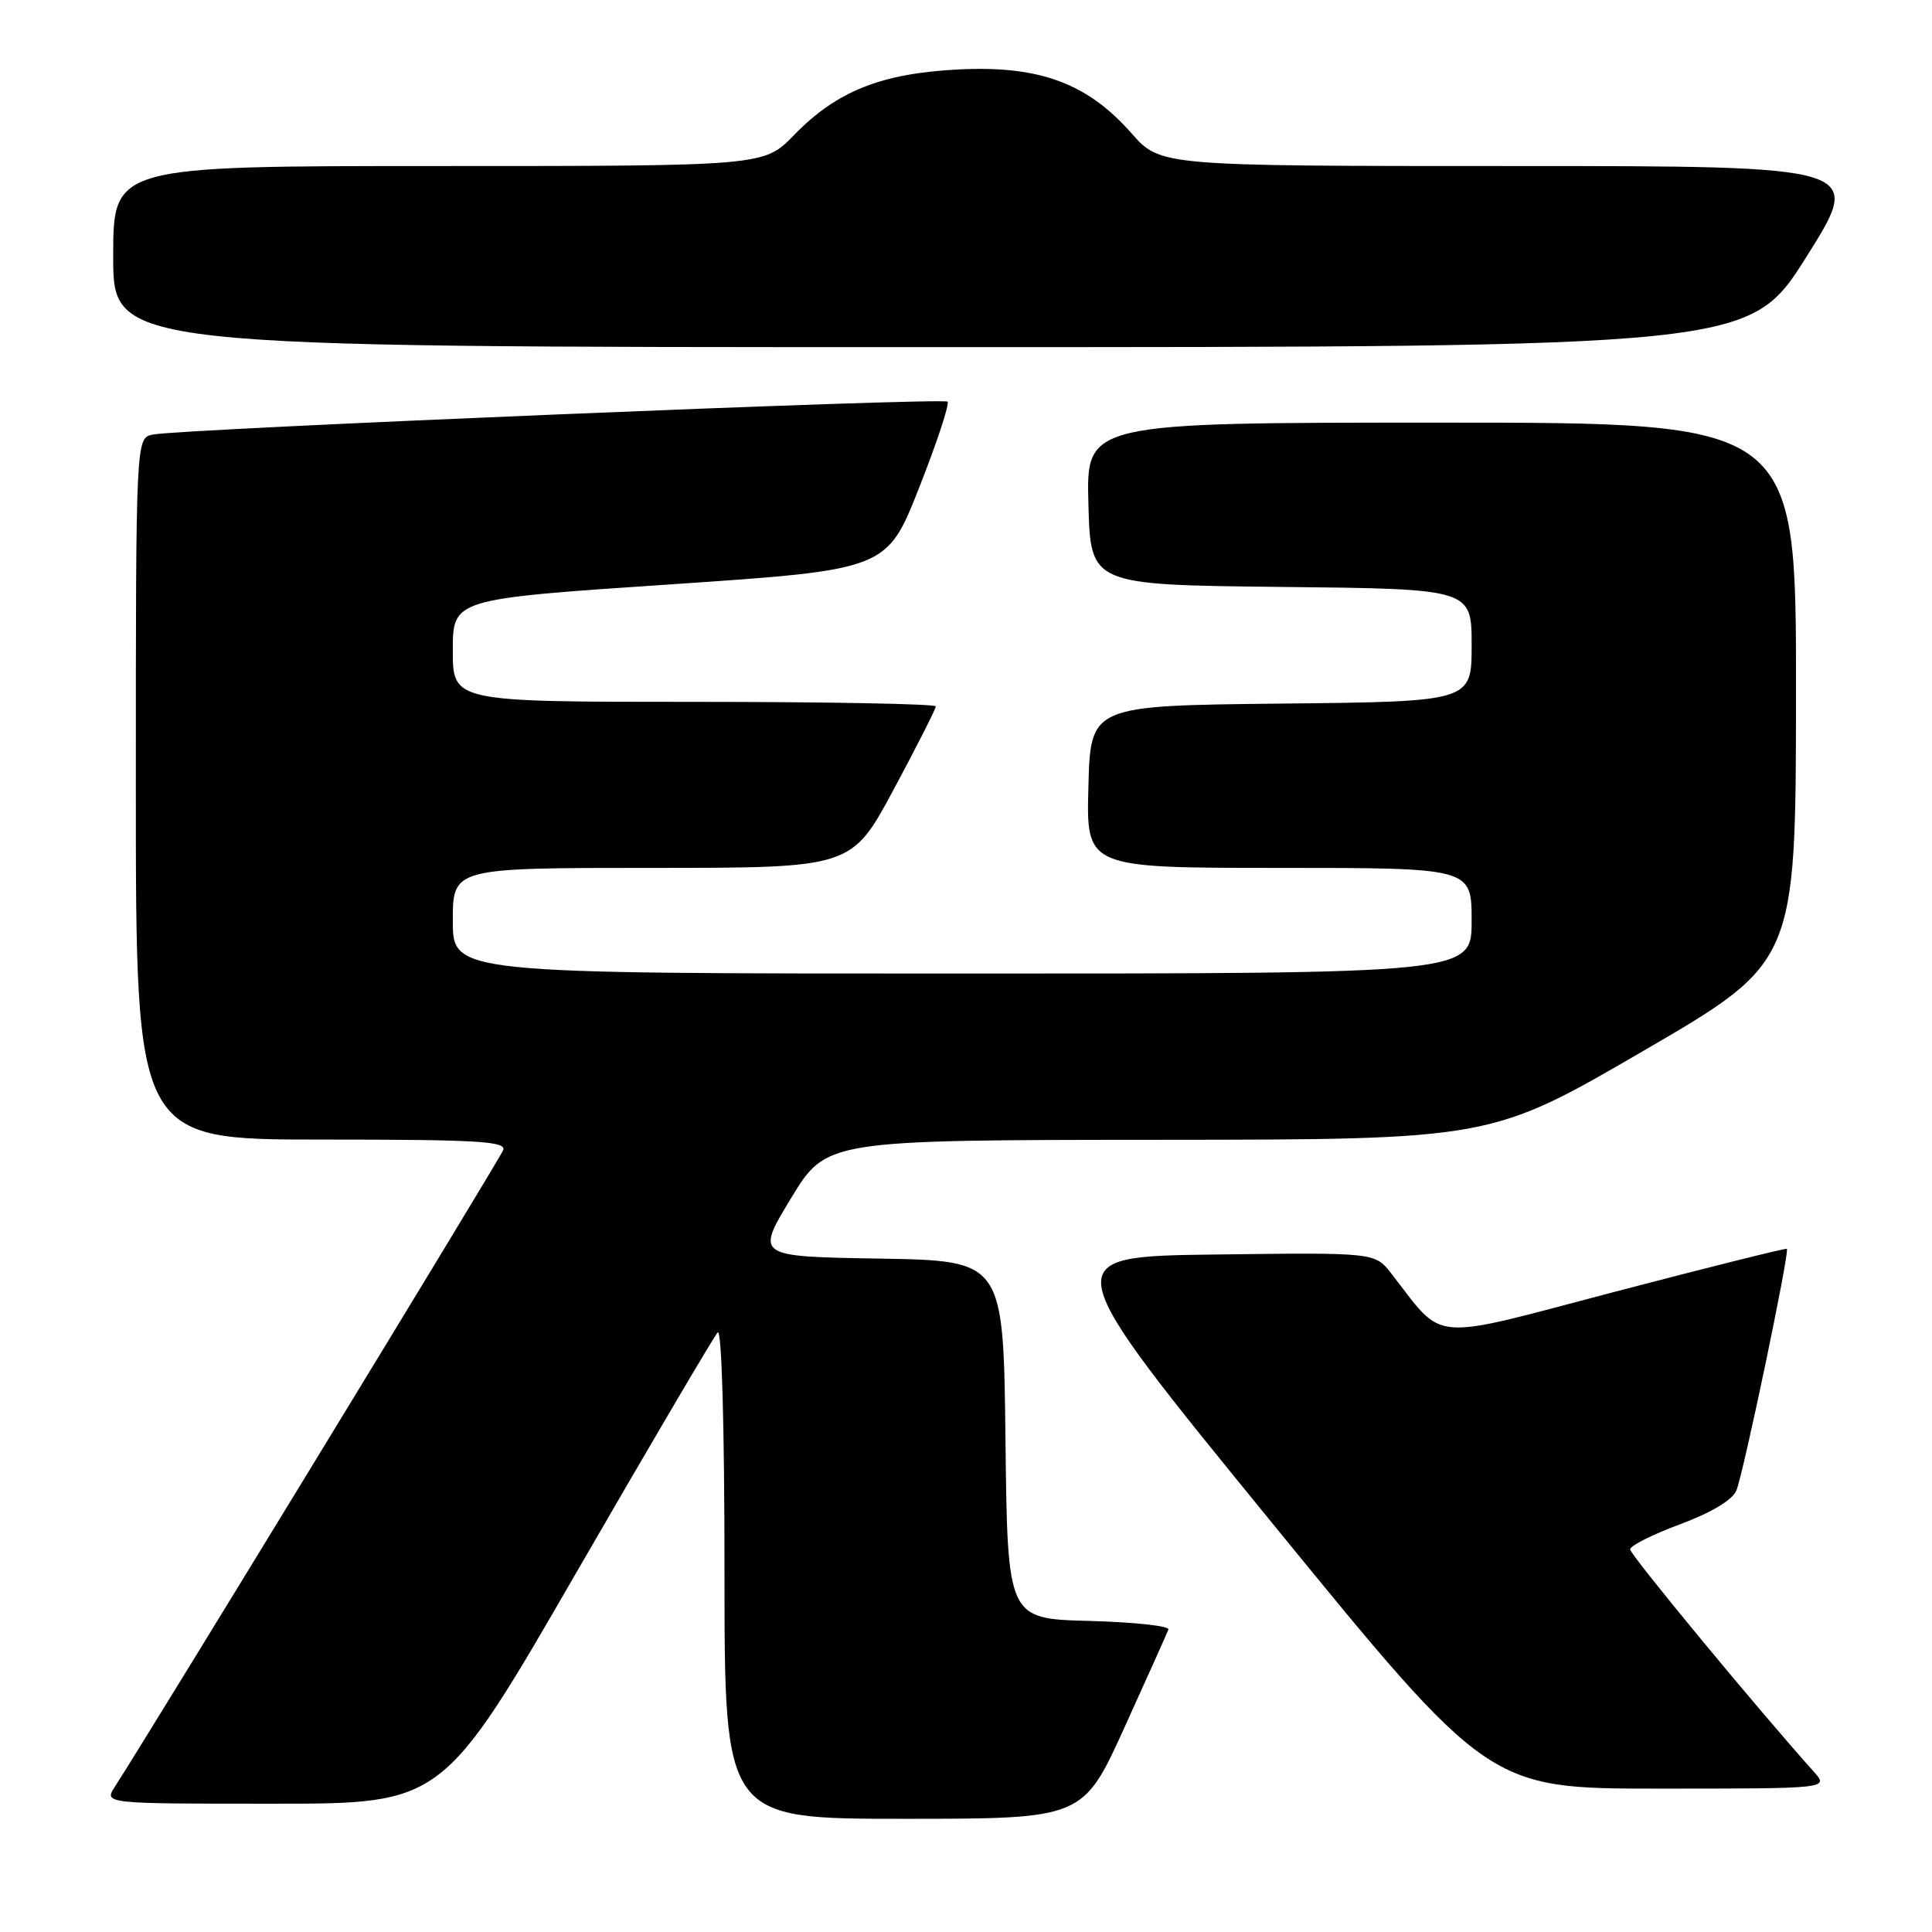 <?xml version="1.0" encoding="UTF-8" standalone="no"?>
<!DOCTYPE svg PUBLIC "-//W3C//DTD SVG 1.1//EN" "http://www.w3.org/Graphics/SVG/1.1/DTD/svg11.dtd" >
<svg xmlns="http://www.w3.org/2000/svg" xmlns:xlink="http://www.w3.org/1999/xlink" version="1.1" viewBox="0 0 256 256">
 <g >
 <path fill="currentColor"
d=" M 149.00 228.89 C 152.03 222.23 154.64 216.39 154.82 215.92 C 155.00 215.45 150.27 214.94 144.32 214.78 C 133.50 214.50 133.50 214.50 133.23 190.77 C 132.96 167.05 132.96 167.05 116.55 166.77 C 100.13 166.50 100.13 166.50 104.81 158.78 C 109.50 151.06 109.50 151.06 153.53 151.03 C 197.55 151.00 197.55 151.00 217.75 139.25 C 237.96 127.50 237.96 127.50 237.98 91.75 C 238.00 56.00 238.00 56.00 190.97 56.00 C 143.93 56.00 143.93 56.00 144.22 66.75 C 144.50 77.50 144.50 77.50 169.75 77.77 C 195.00 78.03 195.00 78.03 195.00 85.50 C 195.00 92.97 195.00 92.97 169.75 93.23 C 144.50 93.50 144.50 93.50 144.22 104.25 C 143.93 115.00 143.93 115.00 169.47 115.00 C 195.00 115.00 195.00 115.00 195.00 122.00 C 195.00 129.00 195.00 129.00 127.50 129.00 C 60.00 129.00 60.00 129.00 60.00 122.00 C 60.00 115.00 60.00 115.00 86.42 115.00 C 112.84 115.00 112.84 115.00 118.42 104.60 C 121.49 98.88 124.00 93.93 124.00 93.60 C 124.00 93.27 109.60 93.00 92.00 93.00 C 60.00 93.00 60.00 93.00 60.00 86.19 C 60.00 79.37 60.00 79.37 88.75 77.44 C 117.50 75.50 117.50 75.50 121.79 64.62 C 124.15 58.64 125.84 53.51 125.56 53.22 C 124.99 52.65 23.89 56.83 20.25 57.58 C 18.00 58.04 18.00 58.04 18.00 104.52 C 18.00 151.00 18.00 151.00 42.61 151.00 C 63.37 151.00 67.13 151.22 66.67 152.41 C 66.23 153.56 20.14 229.12 15.22 236.75 C 13.77 239.00 13.77 239.00 36.22 239.00 C 58.68 239.00 58.68 239.00 76.44 208.25 C 86.21 191.34 94.61 177.07 95.10 176.55 C 95.63 175.99 96.00 188.90 96.00 208.30 C 96.00 241.00 96.00 241.00 119.75 241.00 C 143.50 241.00 143.50 241.00 149.00 228.89 Z  M 240.33 234.75 C 232.74 226.28 216.00 206.01 216.00 205.30 C 216.00 204.82 218.98 203.32 222.63 201.97 C 226.79 200.42 229.56 198.75 230.08 197.50 C 231.03 195.16 237.17 165.81 236.77 165.48 C 236.62 165.36 226.38 167.92 214.00 171.16 C 188.97 177.74 191.54 177.95 184.34 168.73 C 182.18 165.96 182.18 165.96 160.97 166.23 C 139.76 166.50 139.76 166.50 168.52 201.75 C 197.28 237.00 197.28 237.00 219.81 237.00 C 242.35 237.00 242.35 237.00 240.33 234.75 Z  M 239.38 34.00 C 246.93 22.00 246.93 22.00 200.34 22.00 C 153.75 22.00 153.75 22.00 149.91 17.64 C 144.08 11.02 137.72 8.67 127.05 9.20 C 116.76 9.72 110.87 12.07 105.21 17.90 C 101.23 22.00 101.23 22.00 58.12 22.00 C 15.00 22.00 15.00 22.00 15.00 34.00 C 15.00 46.00 15.00 46.00 123.41 46.00 C 231.82 46.00 231.82 46.00 239.38 34.00 Z "/>
</g>
</svg>